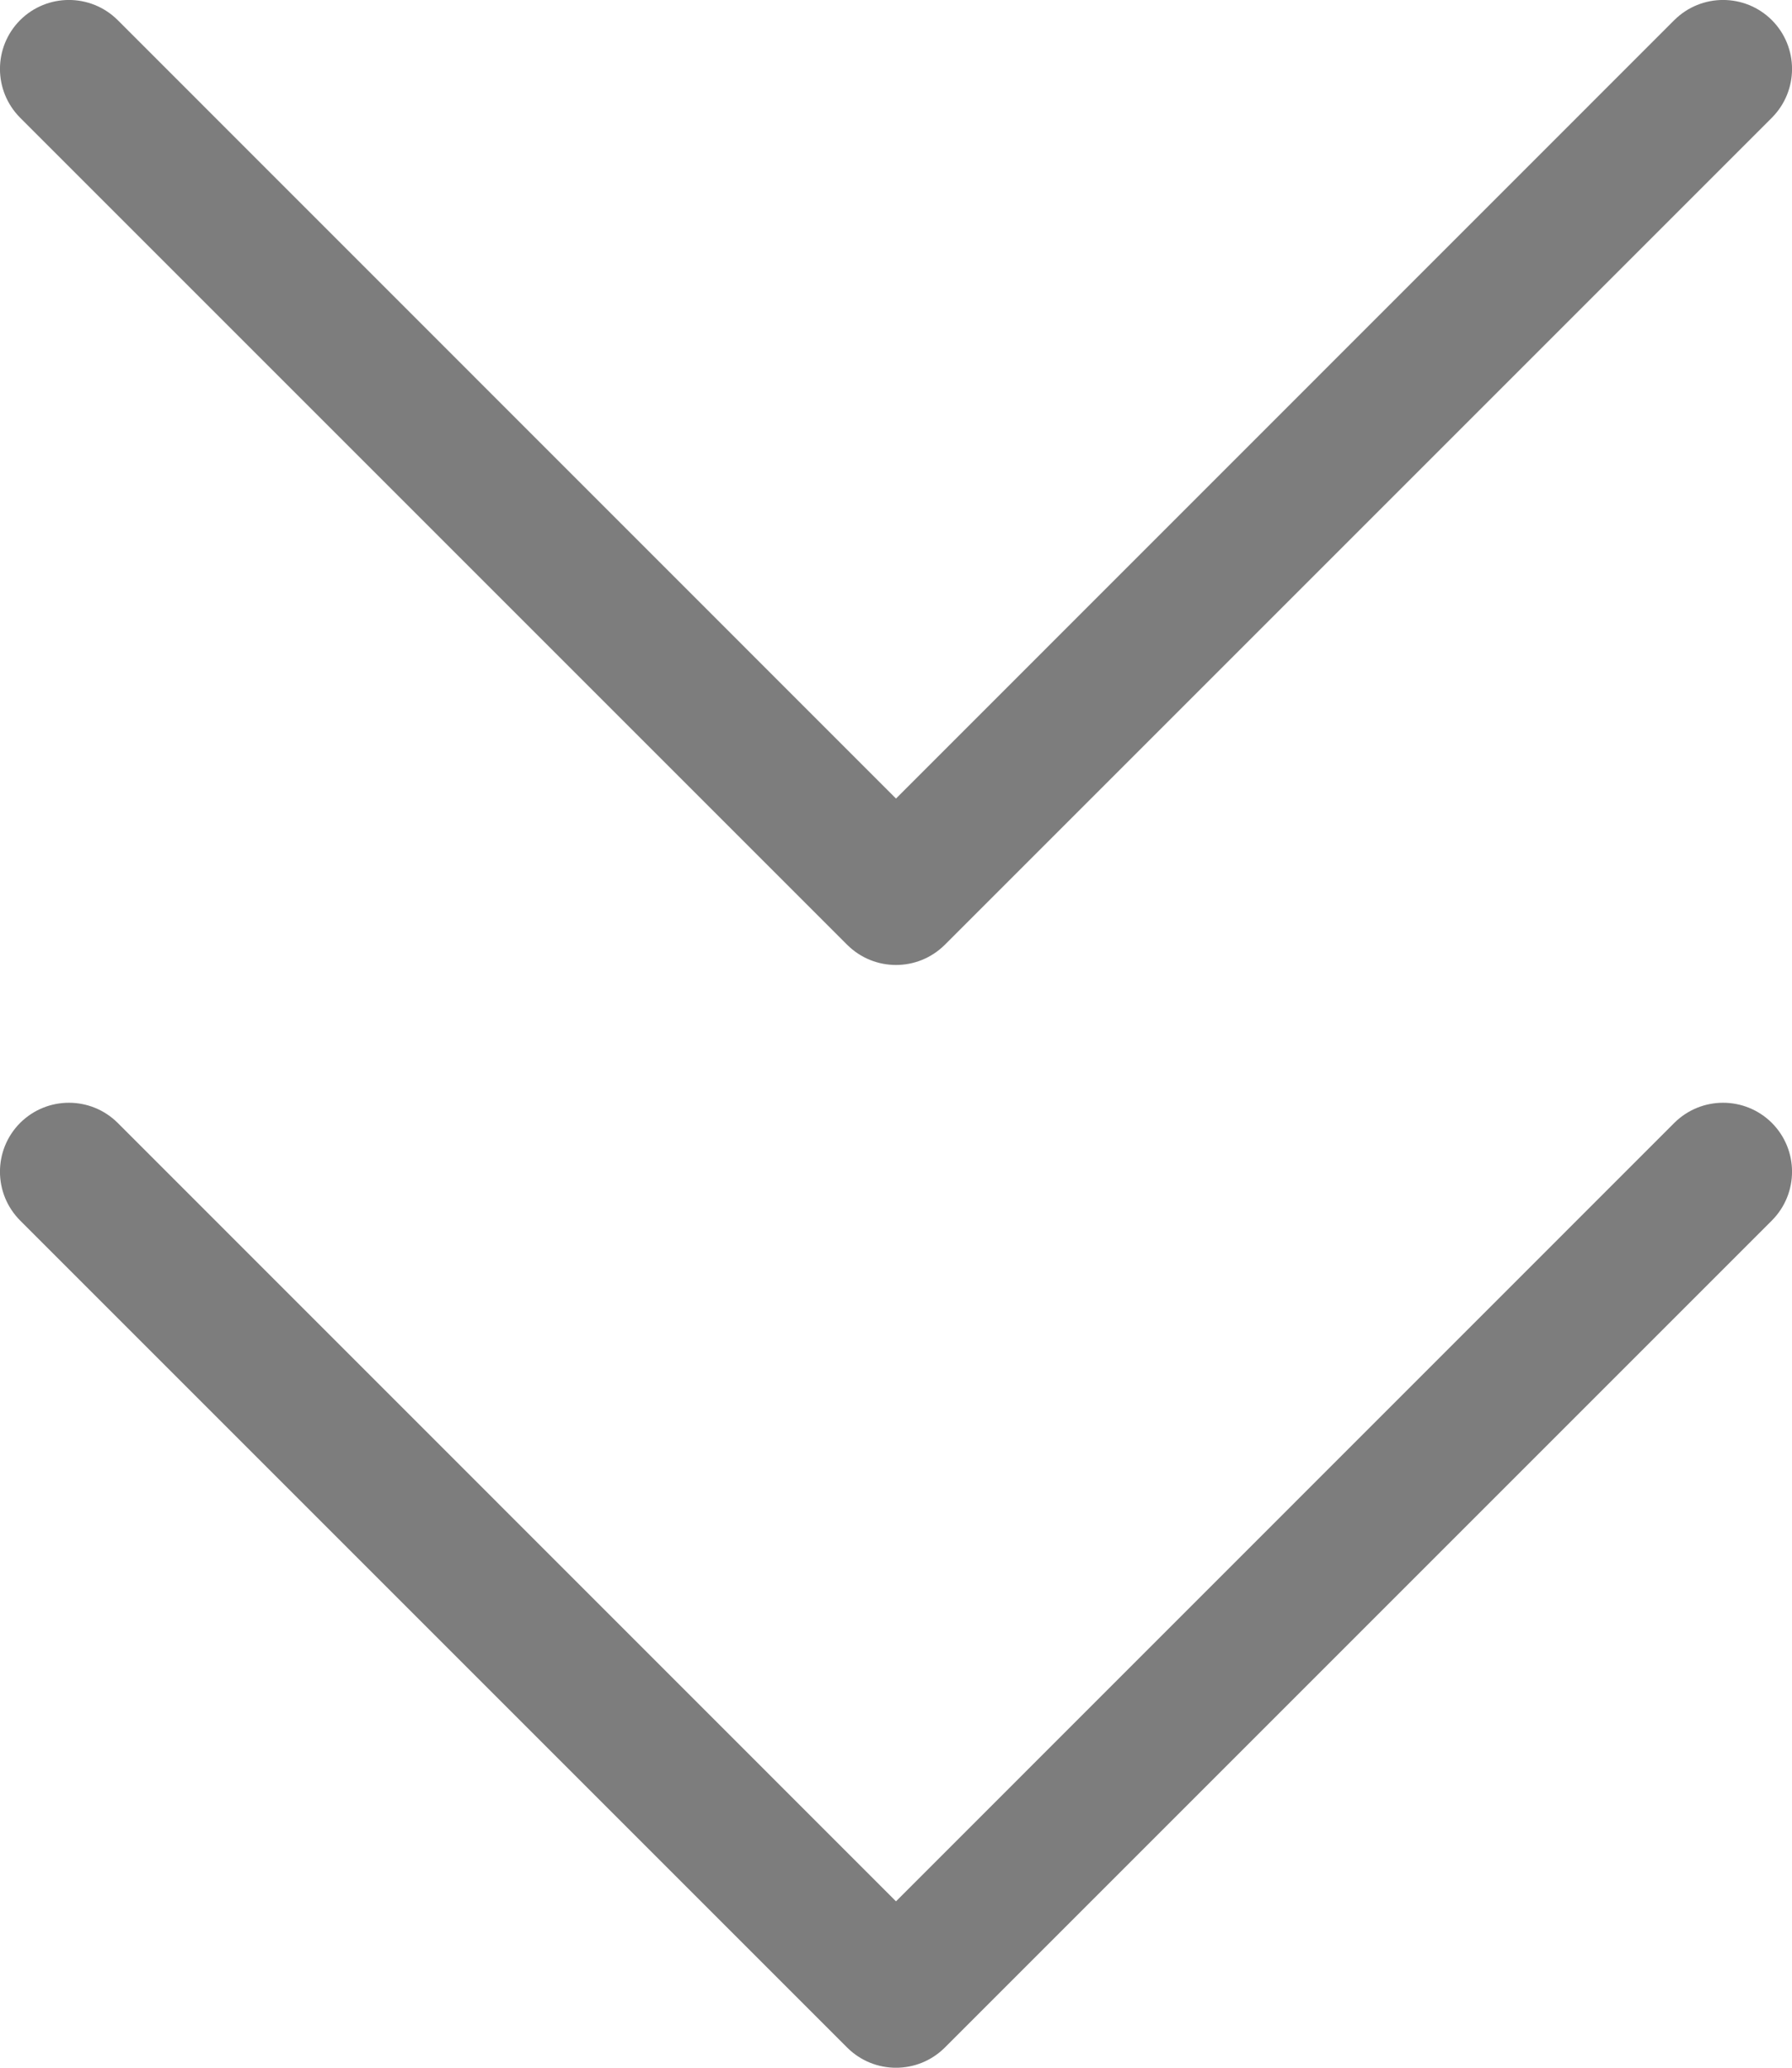 <svg width="13" height="15" viewBox="0 0 13 15" fill="none" xmlns="http://www.w3.org/2000/svg">
<path fill-rule="evenodd" clip-rule="evenodd" d="M0.854 0.146C0.658 -0.049 0.342 -0.049 0.146 0.146C-0.049 0.342 -0.049 0.658 0.146 0.854L6.146 6.854C6.342 7.049 6.658 7.049 6.854 6.854L12.854 0.854C13.049 0.658 13.049 0.342 12.854 0.146C12.658 -0.049 12.342 -0.049 12.146 0.146L6.5 5.793L0.854 0.146ZM0.854 8.146C0.658 7.951 0.342 7.951 0.146 8.146C-0.049 8.342 -0.049 8.658 0.146 8.854L6.146 14.854C6.342 15.049 6.658 15.049 6.854 14.854L12.854 8.854C13.049 8.658 13.049 8.342 12.854 8.146C12.658 7.951 12.342 7.951 12.146 8.146L6.5 13.793L0.854 8.146Z" fill="#7D7D7D"/>
</svg>

